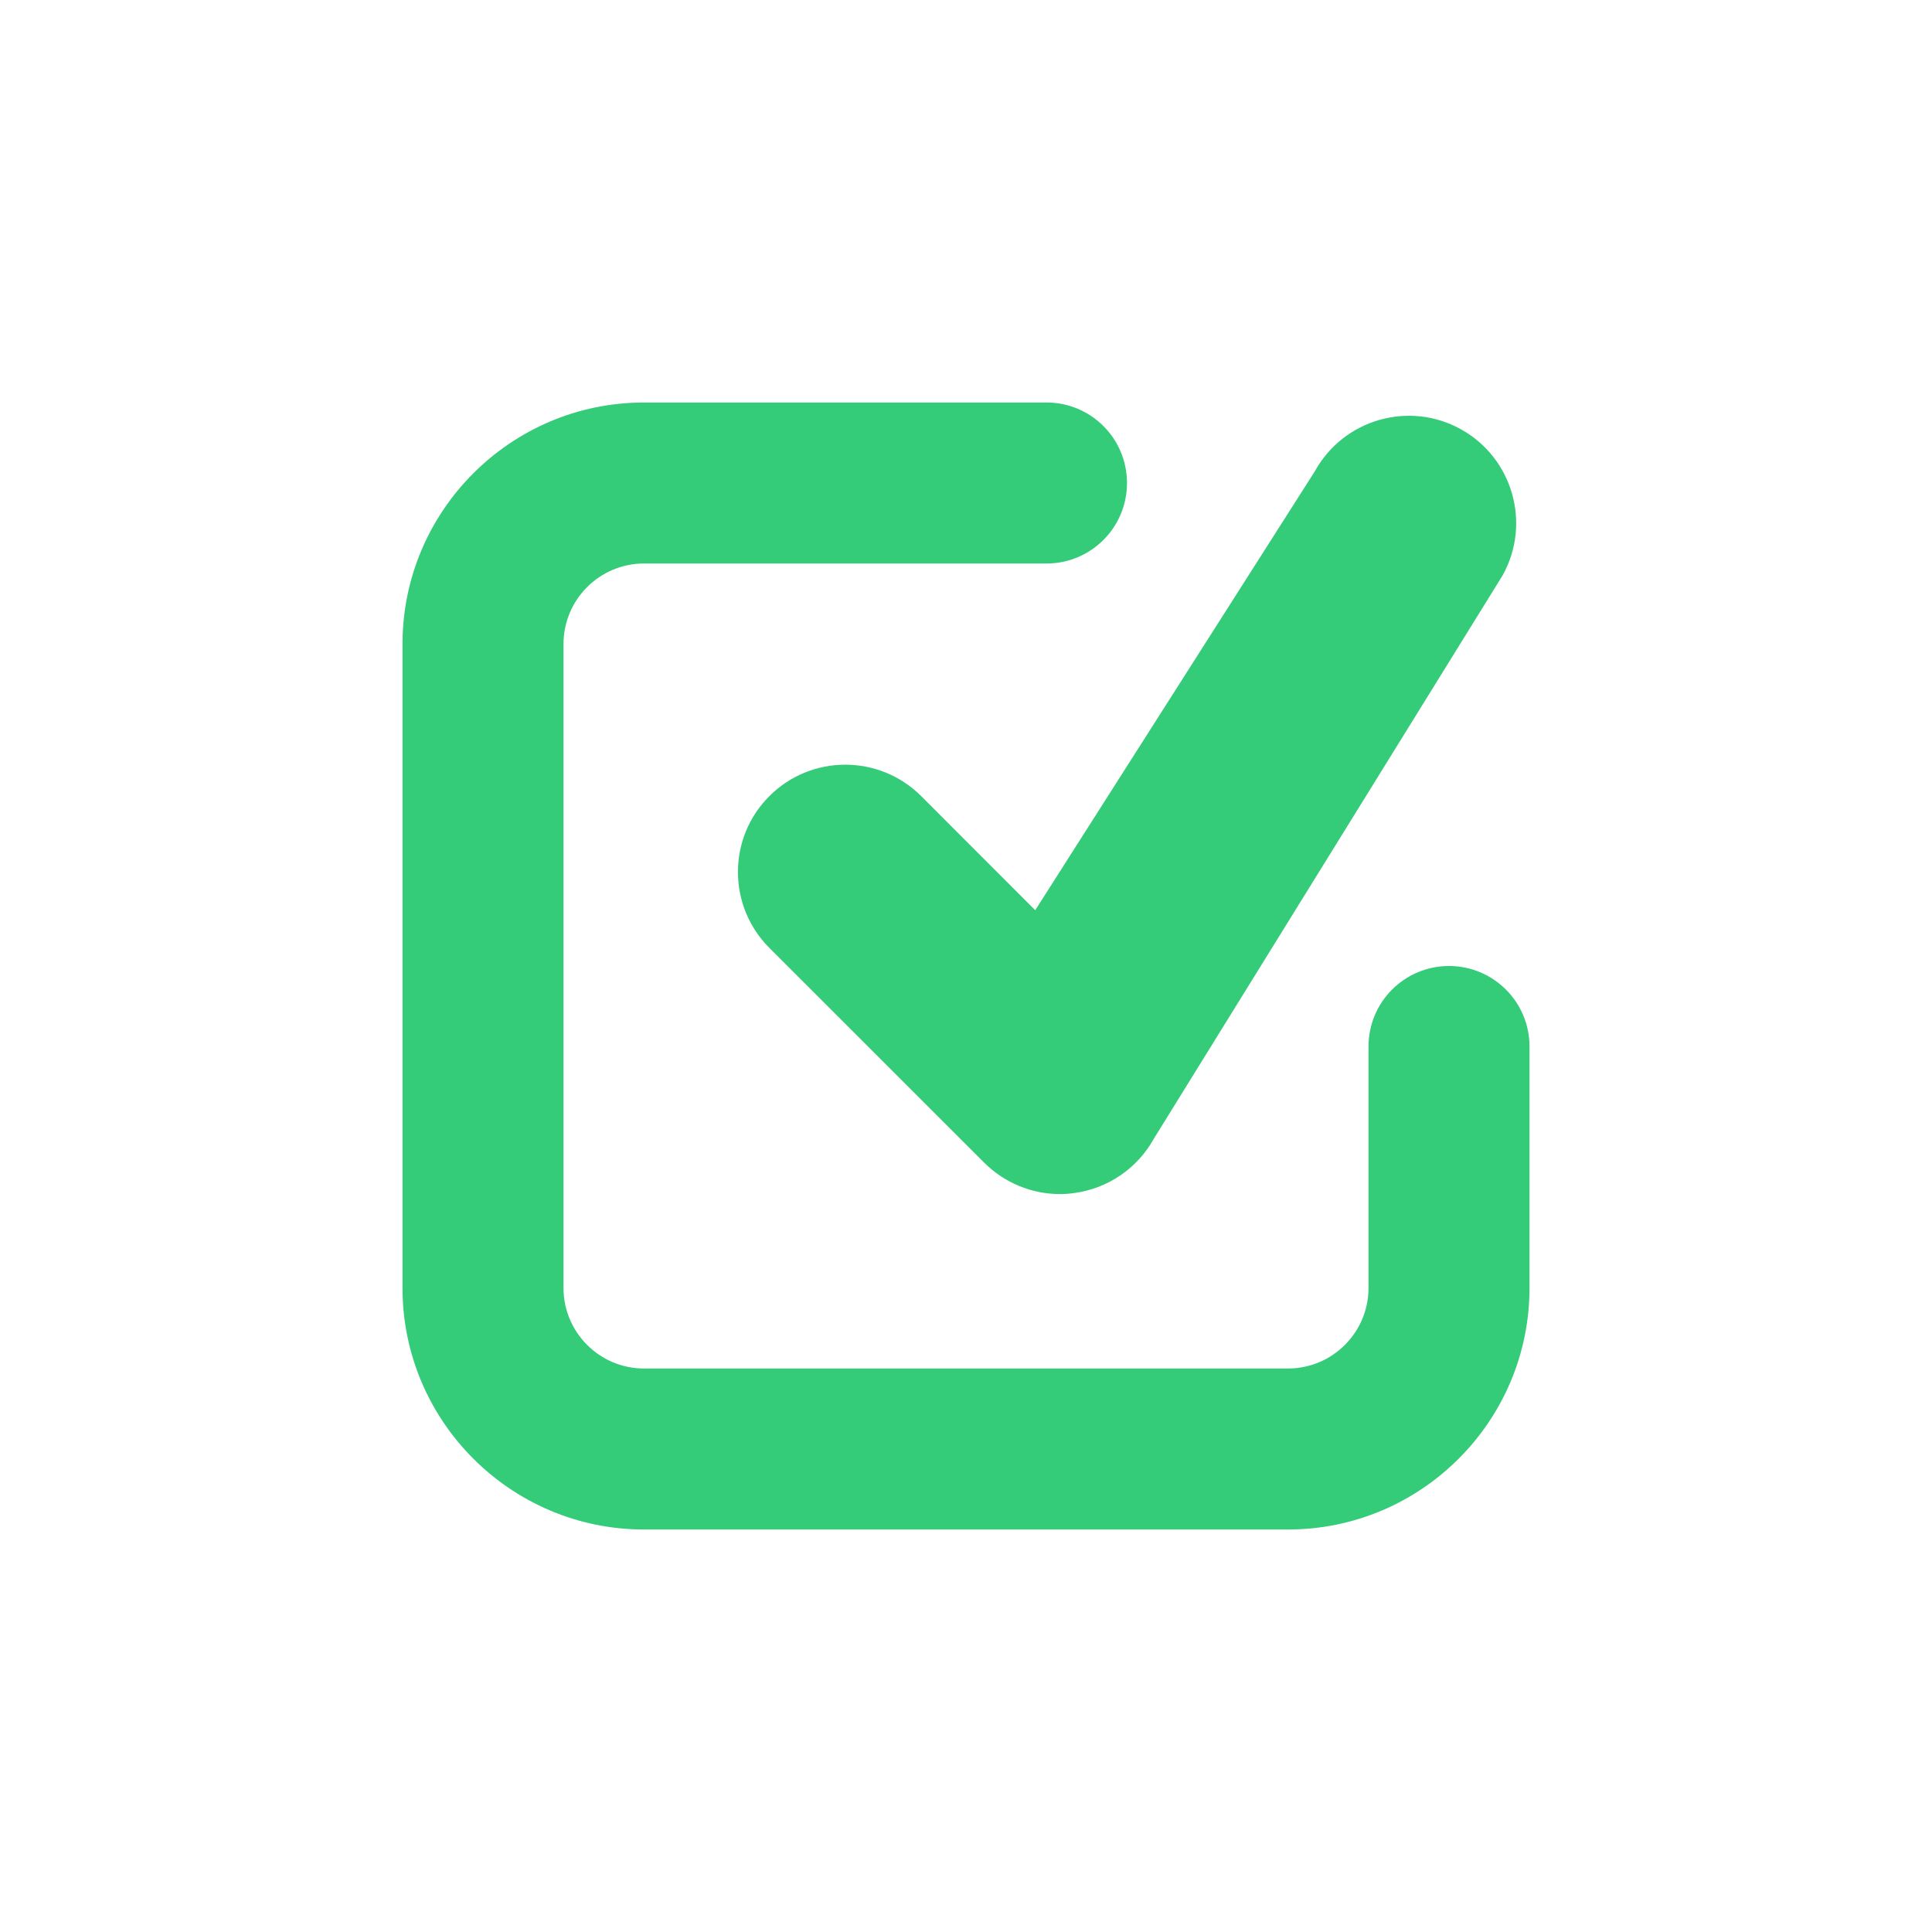 <svg width="24" height="24" xmlns="http://www.w3.org/2000/svg">

 <g>
  <title>background</title>
  <rect fill="none" id="canvas_background" height="402" width="582" y="-1" x="-1"/>
 </g>
 <g>
  <title>Layer 1</title>
  <path fill="#34cb79" id="svg_3" d="m16,19l-8,0c-1.654,0 -3,-1.346 -3,-3l0,-8c0,-1.654 1.346,-3 3,-3l5,0c0.553,0 1,0.448 1,1s-0.447,1 -1,1l-5,0c-0.552,0 -1,0.449 -1,1l0,8c0,0.551 0.448,1 1,1l8,0c0.552,0 1,-0.449 1,-1l0,-3c0,-0.552 0.447,-1 1,-1s1,0.448 1,1l0,3c0,1.654 -1.346,3 -3,3z"/>
  <path fill="#34cb79" id="svg_6" d="m13.166,14.833c-0.35,0 -0.689,-0.139 -0.941,-0.391l-2.668,-2.667c-0.52,-0.521 -0.52,-1.365 0,-1.885c0.521,-0.521 1.365,-0.521 1.887,0l1.416,1.417l3.475,-5.455c0.357,-0.644 1.17,-0.877 1.814,-0.519c0.643,0.358 0.875,1.17 0.518,1.813l-4.334,7c-0.203,0.366 -0.566,0.615 -0.98,0.673c-0.064,0.01 -0.124,0.014 -0.187,0.014z"/>
 </g>
</svg>
